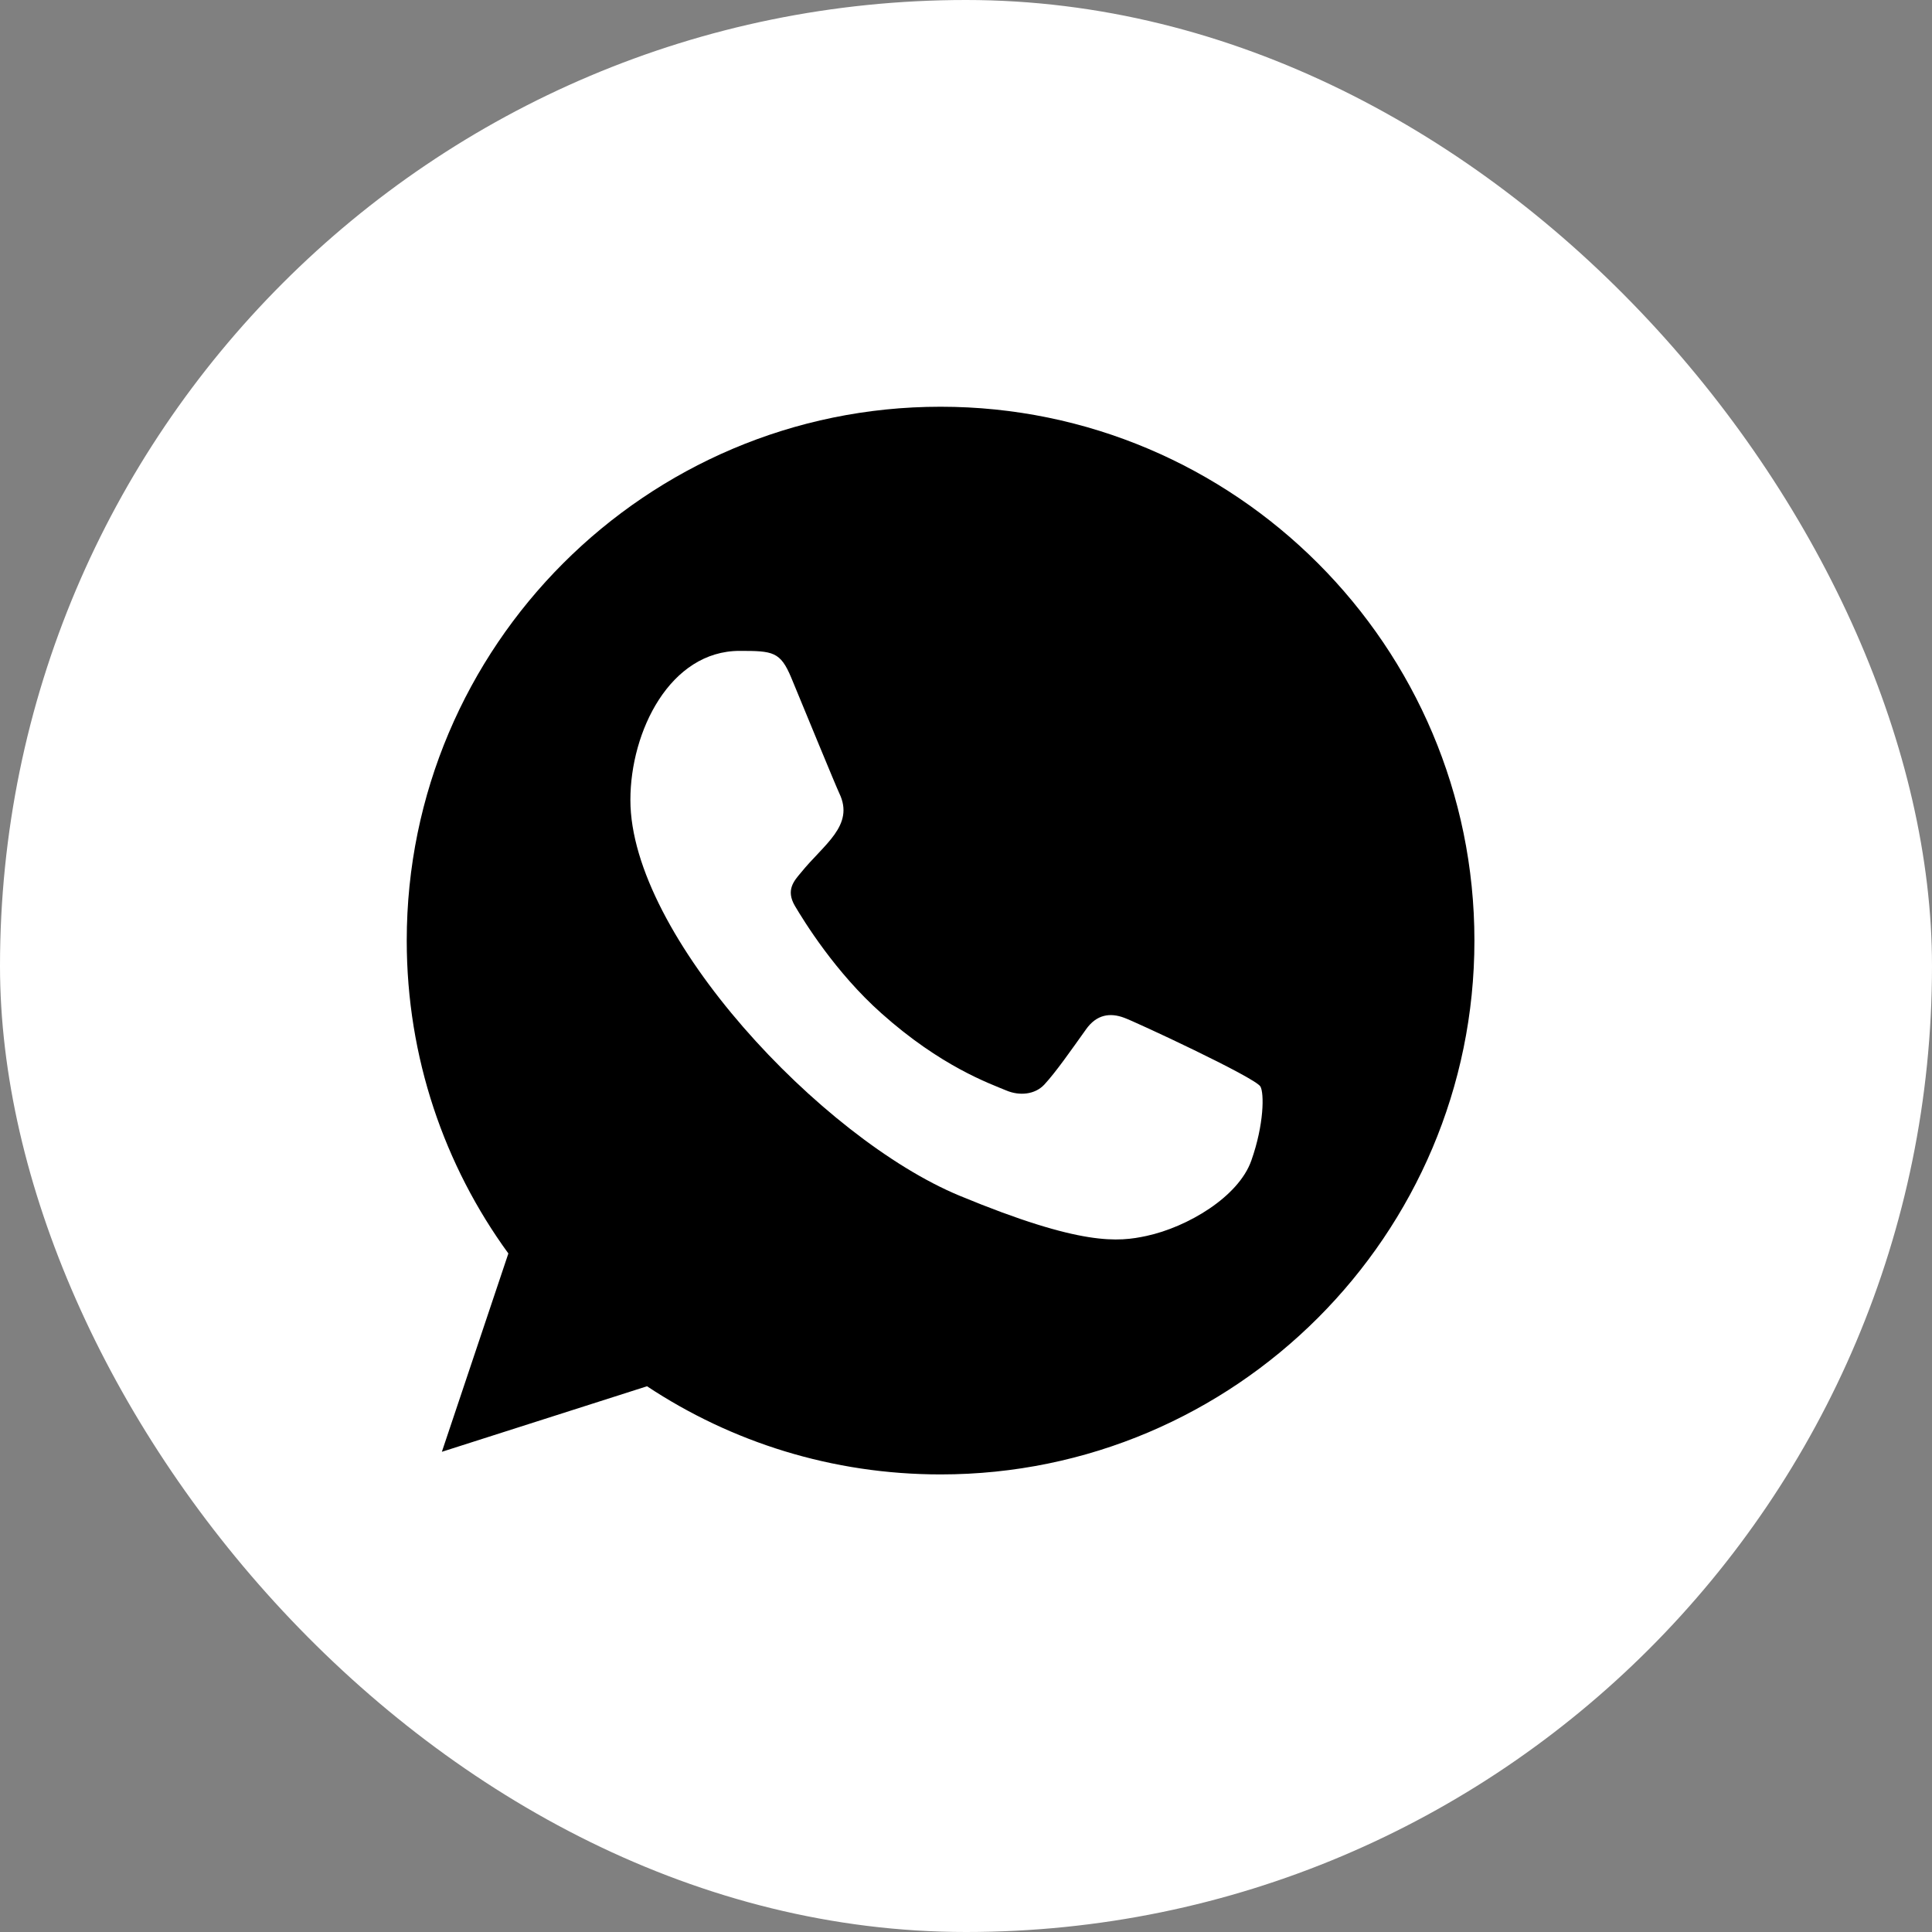 <svg width="38" height="38" viewBox="0 0 38 38" fill="none" xmlns="http://www.w3.org/2000/svg">
<rect x="0" y="0" width="38" height="38" fill="#808080" stroke="none"/>
<rect width="38" height="38" rx="19" fill="white"/>
<g clip-path="url(#clip0_88_179)">
<path fill-rule="evenodd" clip-rule="evenodd" d="M24.612 22.827C24.359 23.544 23.353 24.136 22.551 24.309C22.002 24.426 21.286 24.518 18.873 23.518C16.163 22.395 12.399 18.396 12.399 15.735C12.399 14.38 13.181 12.802 14.547 12.802C15.204 12.802 15.349 12.815 15.565 13.334C15.818 13.945 16.436 15.451 16.509 15.605C16.813 16.239 16.201 16.609 15.756 17.161C15.615 17.327 15.454 17.506 15.633 17.815C15.812 18.117 16.429 19.124 17.337 19.931C18.508 20.976 19.459 21.309 19.799 21.451C20.052 21.556 20.354 21.531 20.539 21.334C20.773 21.081 21.064 20.661 21.36 20.247C21.569 19.951 21.835 19.914 22.113 20.019C22.301 20.084 24.69 21.193 24.791 21.371C24.865 21.5 24.865 22.111 24.612 22.827ZM18.502 8H18.497C12.708 8 8 12.71 8 18.5C8 20.796 8.74 22.926 9.999 24.654L8.691 28.555L12.726 27.266C14.386 28.365 16.367 29 18.502 29C24.291 29 29 24.29 29 18.5C29 12.71 24.291 8 18.502 8Z" fill="black"/>
</g>
<defs>
<clipPath id="clip0_88_179">
<rect width="21" height="21" fill="white" transform="translate(8 8)"/>
</clipPath>
</defs>
</svg>
